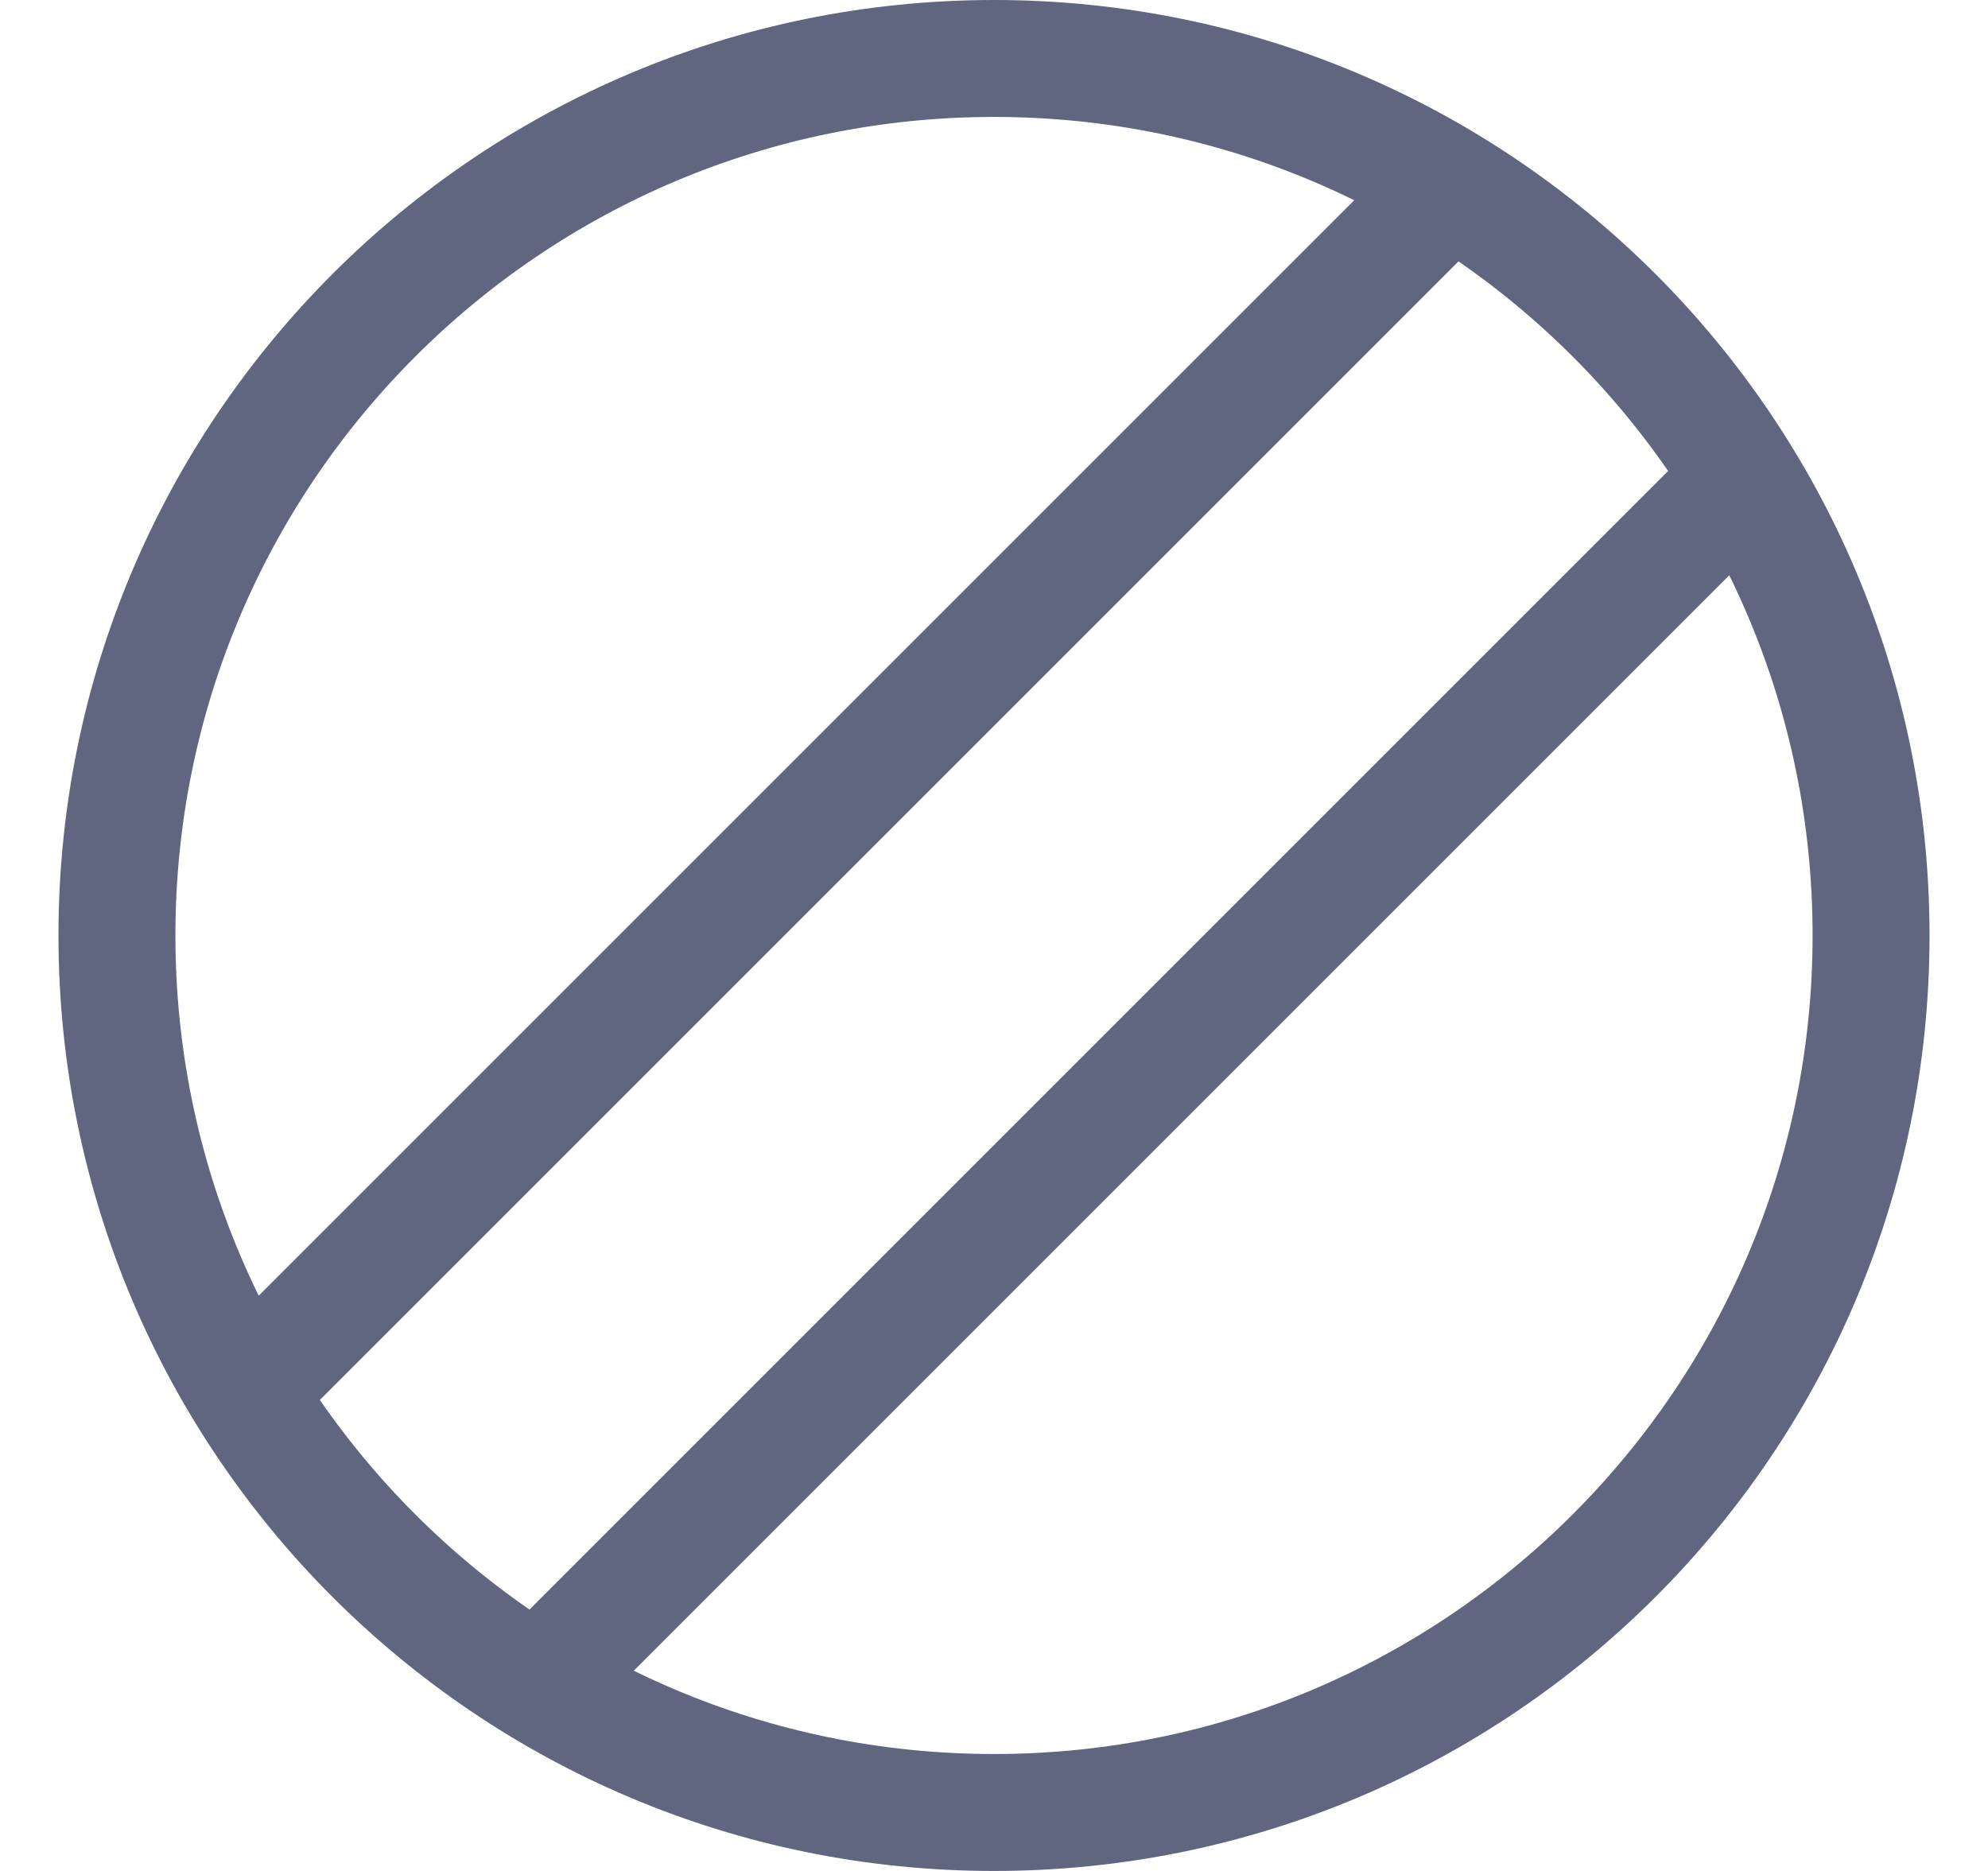 <svg width="17" height="16" viewBox="0 0 17 16" fill="none" xmlns="http://www.w3.org/2000/svg">
<path d="M8.5 15.5C12.642 15.5 16 12.142 16 8C16 3.858 12.642 0.5 8.5 0.5C4.358 0.5 1 3.858 1 8C1 12.142 4.358 15.5 8.5 15.5Z" stroke="#606580" stroke-miterlimit="10" stroke-linecap="round" stroke-linejoin="round"/>
<path d="M4.6 14.4L14.9 4.1" stroke="#606580" stroke-miterlimit="10" stroke-linecap="round" stroke-linejoin="round"/>
<path d="M12.4 1.6L2.1 11.9" stroke="#606580" stroke-miterlimit="10" stroke-linecap="round" stroke-linejoin="round"/>
</svg>
